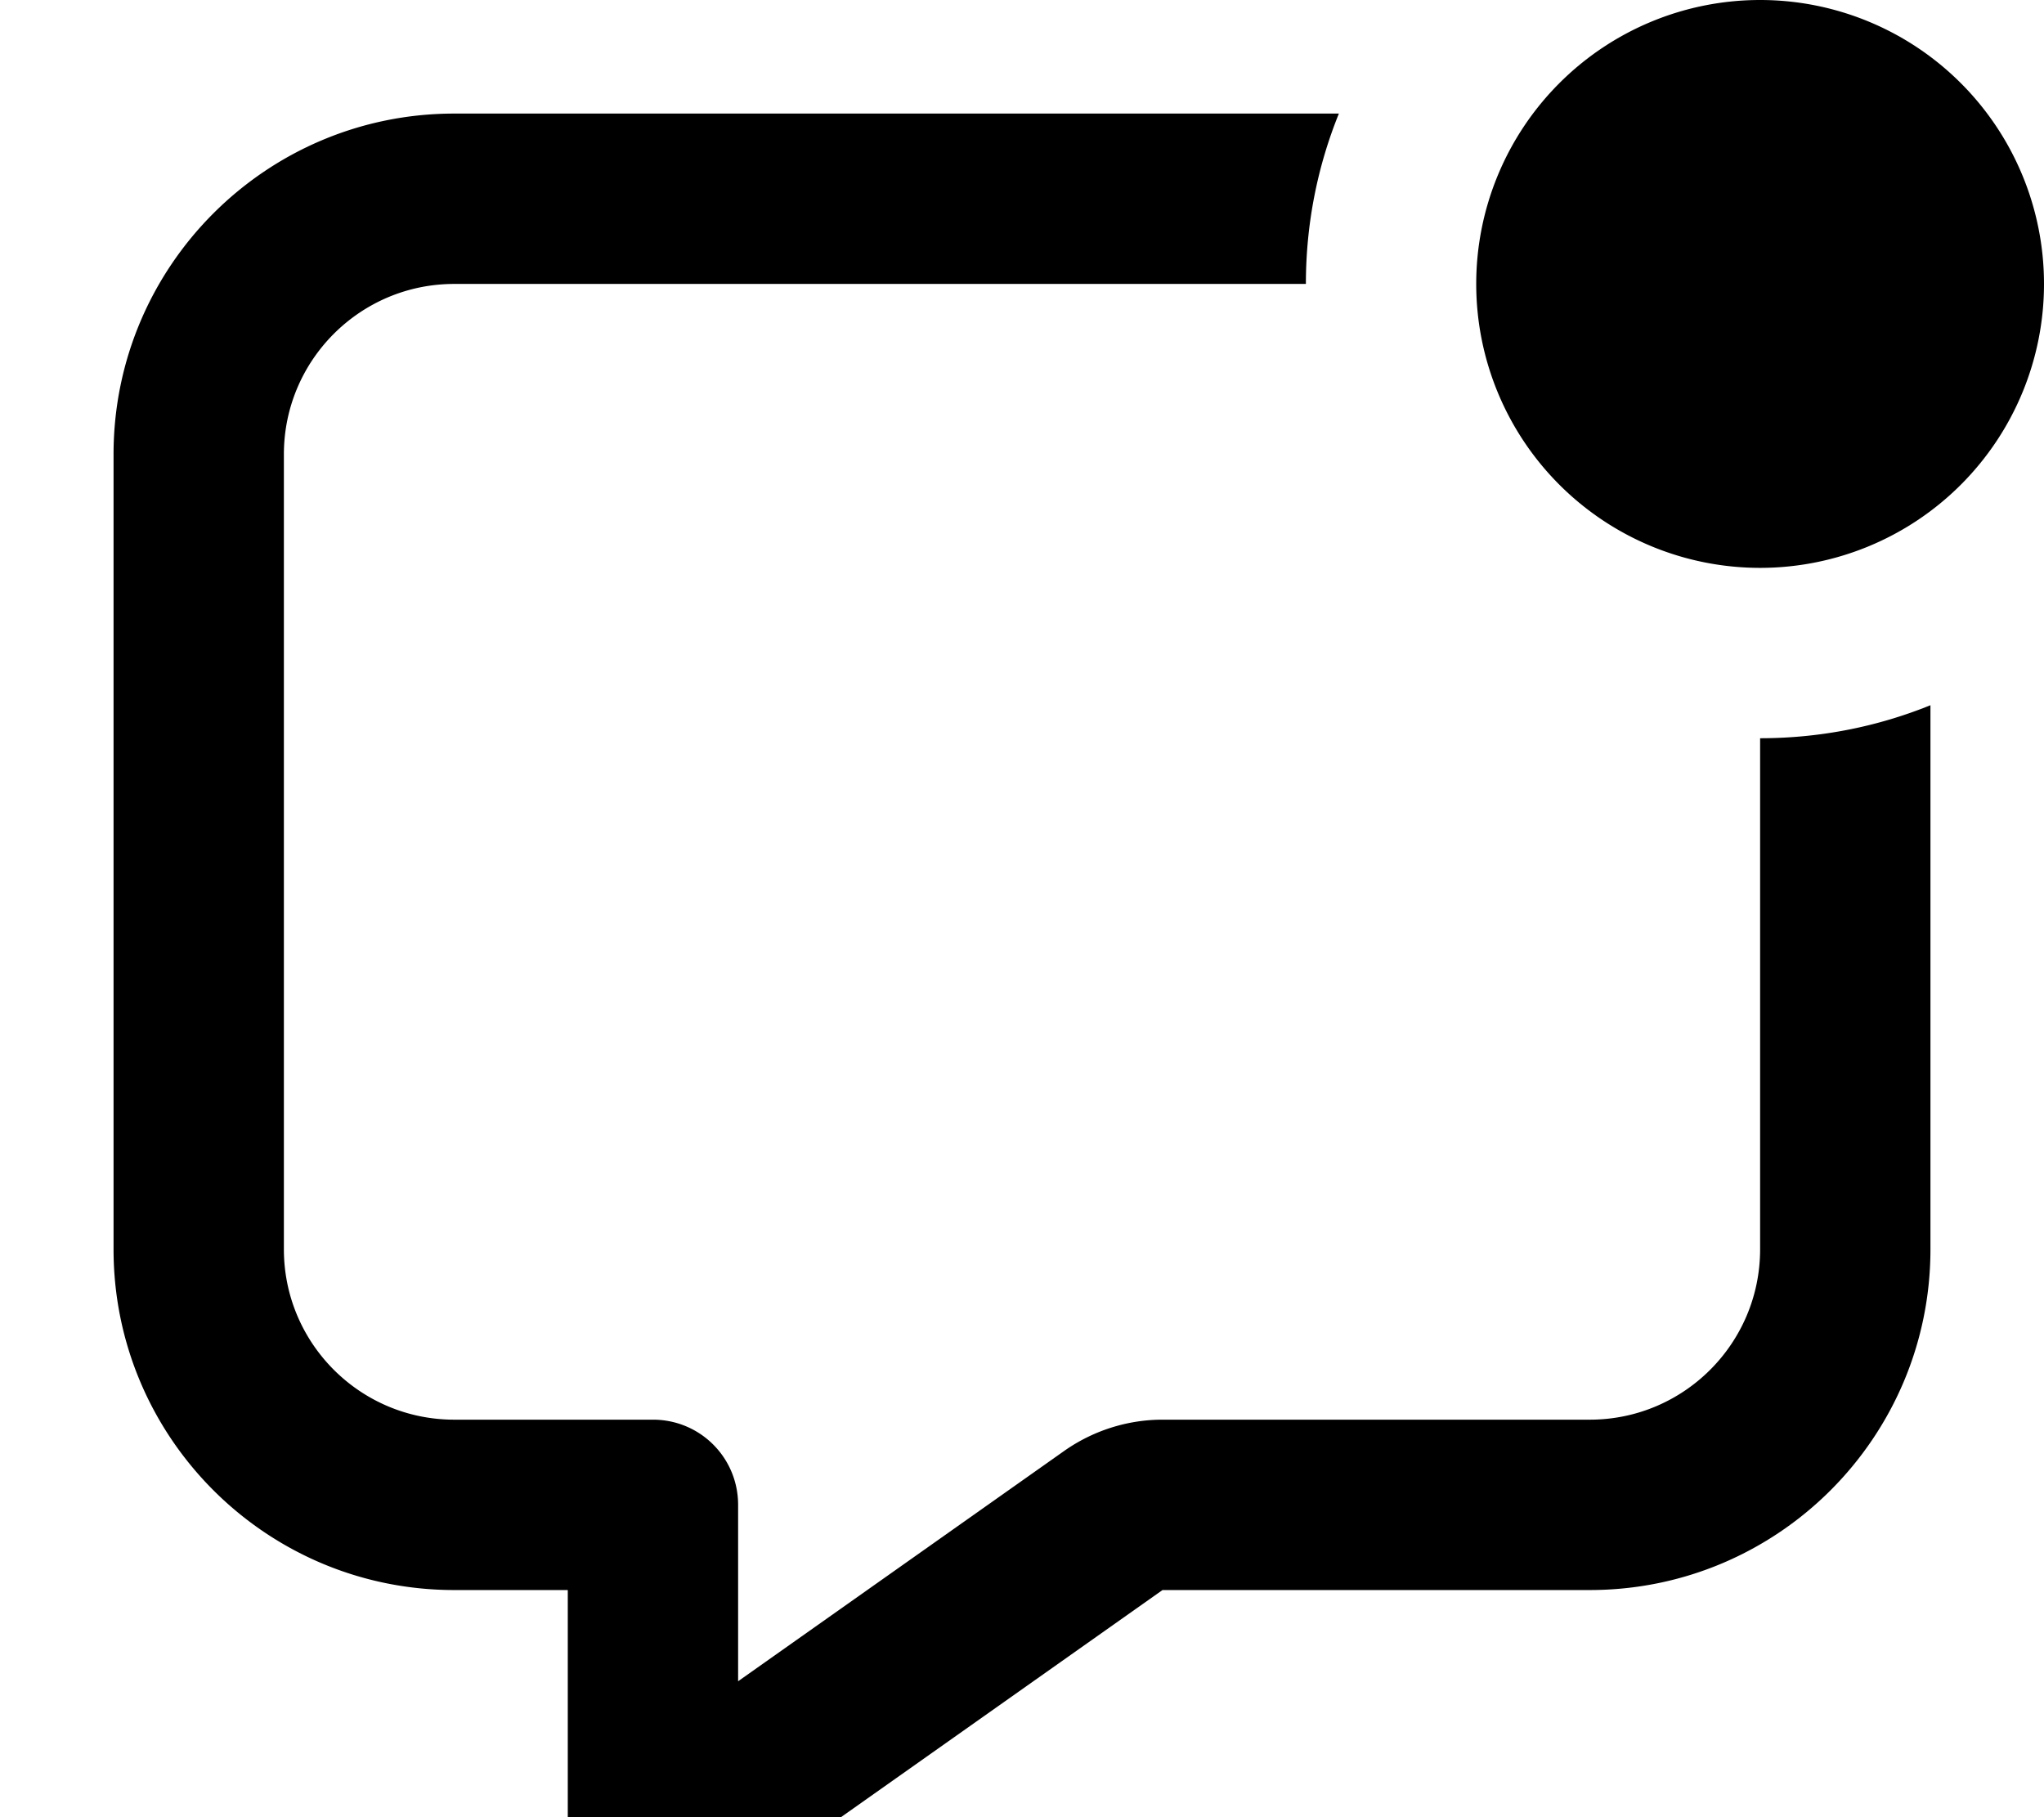 <svg xmlns="http://www.w3.org/2000/svg" viewBox="0 0 576 512"><!--! Font Awesome Pro 7.0.0 by @fontawesome - https://fontawesome.com License - https://fontawesome.com/license (Commercial License) Copyright 2025 Fonticons, Inc. --><path fill="currentColor" d="M496 160a80 80 0 1 0 0-160 80 80 0 1 0 0 160zm48 192l0-153.3c-14.8 6-31 9.3-48 9.3l0 144c0 26.5-21.5 48-48 48l-120.4 0c-9.9 0-19.6 3.1-27.7 8.8L208 473.7 208 424c0-13.3-10.7-24-24-24l-56 0c-26.5 0-48-21.5-48-48l0-224c0-26.5 21.5-48 48-48l240 0c0-17 3.3-33.2 9.3-48L128 32c-53 0-96 43-96 96l0 224c0 53 43 96 96 96l32 0 0 72c0 9 5 17.2 13 21.3s17.6 3.5 24.9-1.7L327.6 448 448 448c53 0 96-43 96-96z"/></svg>